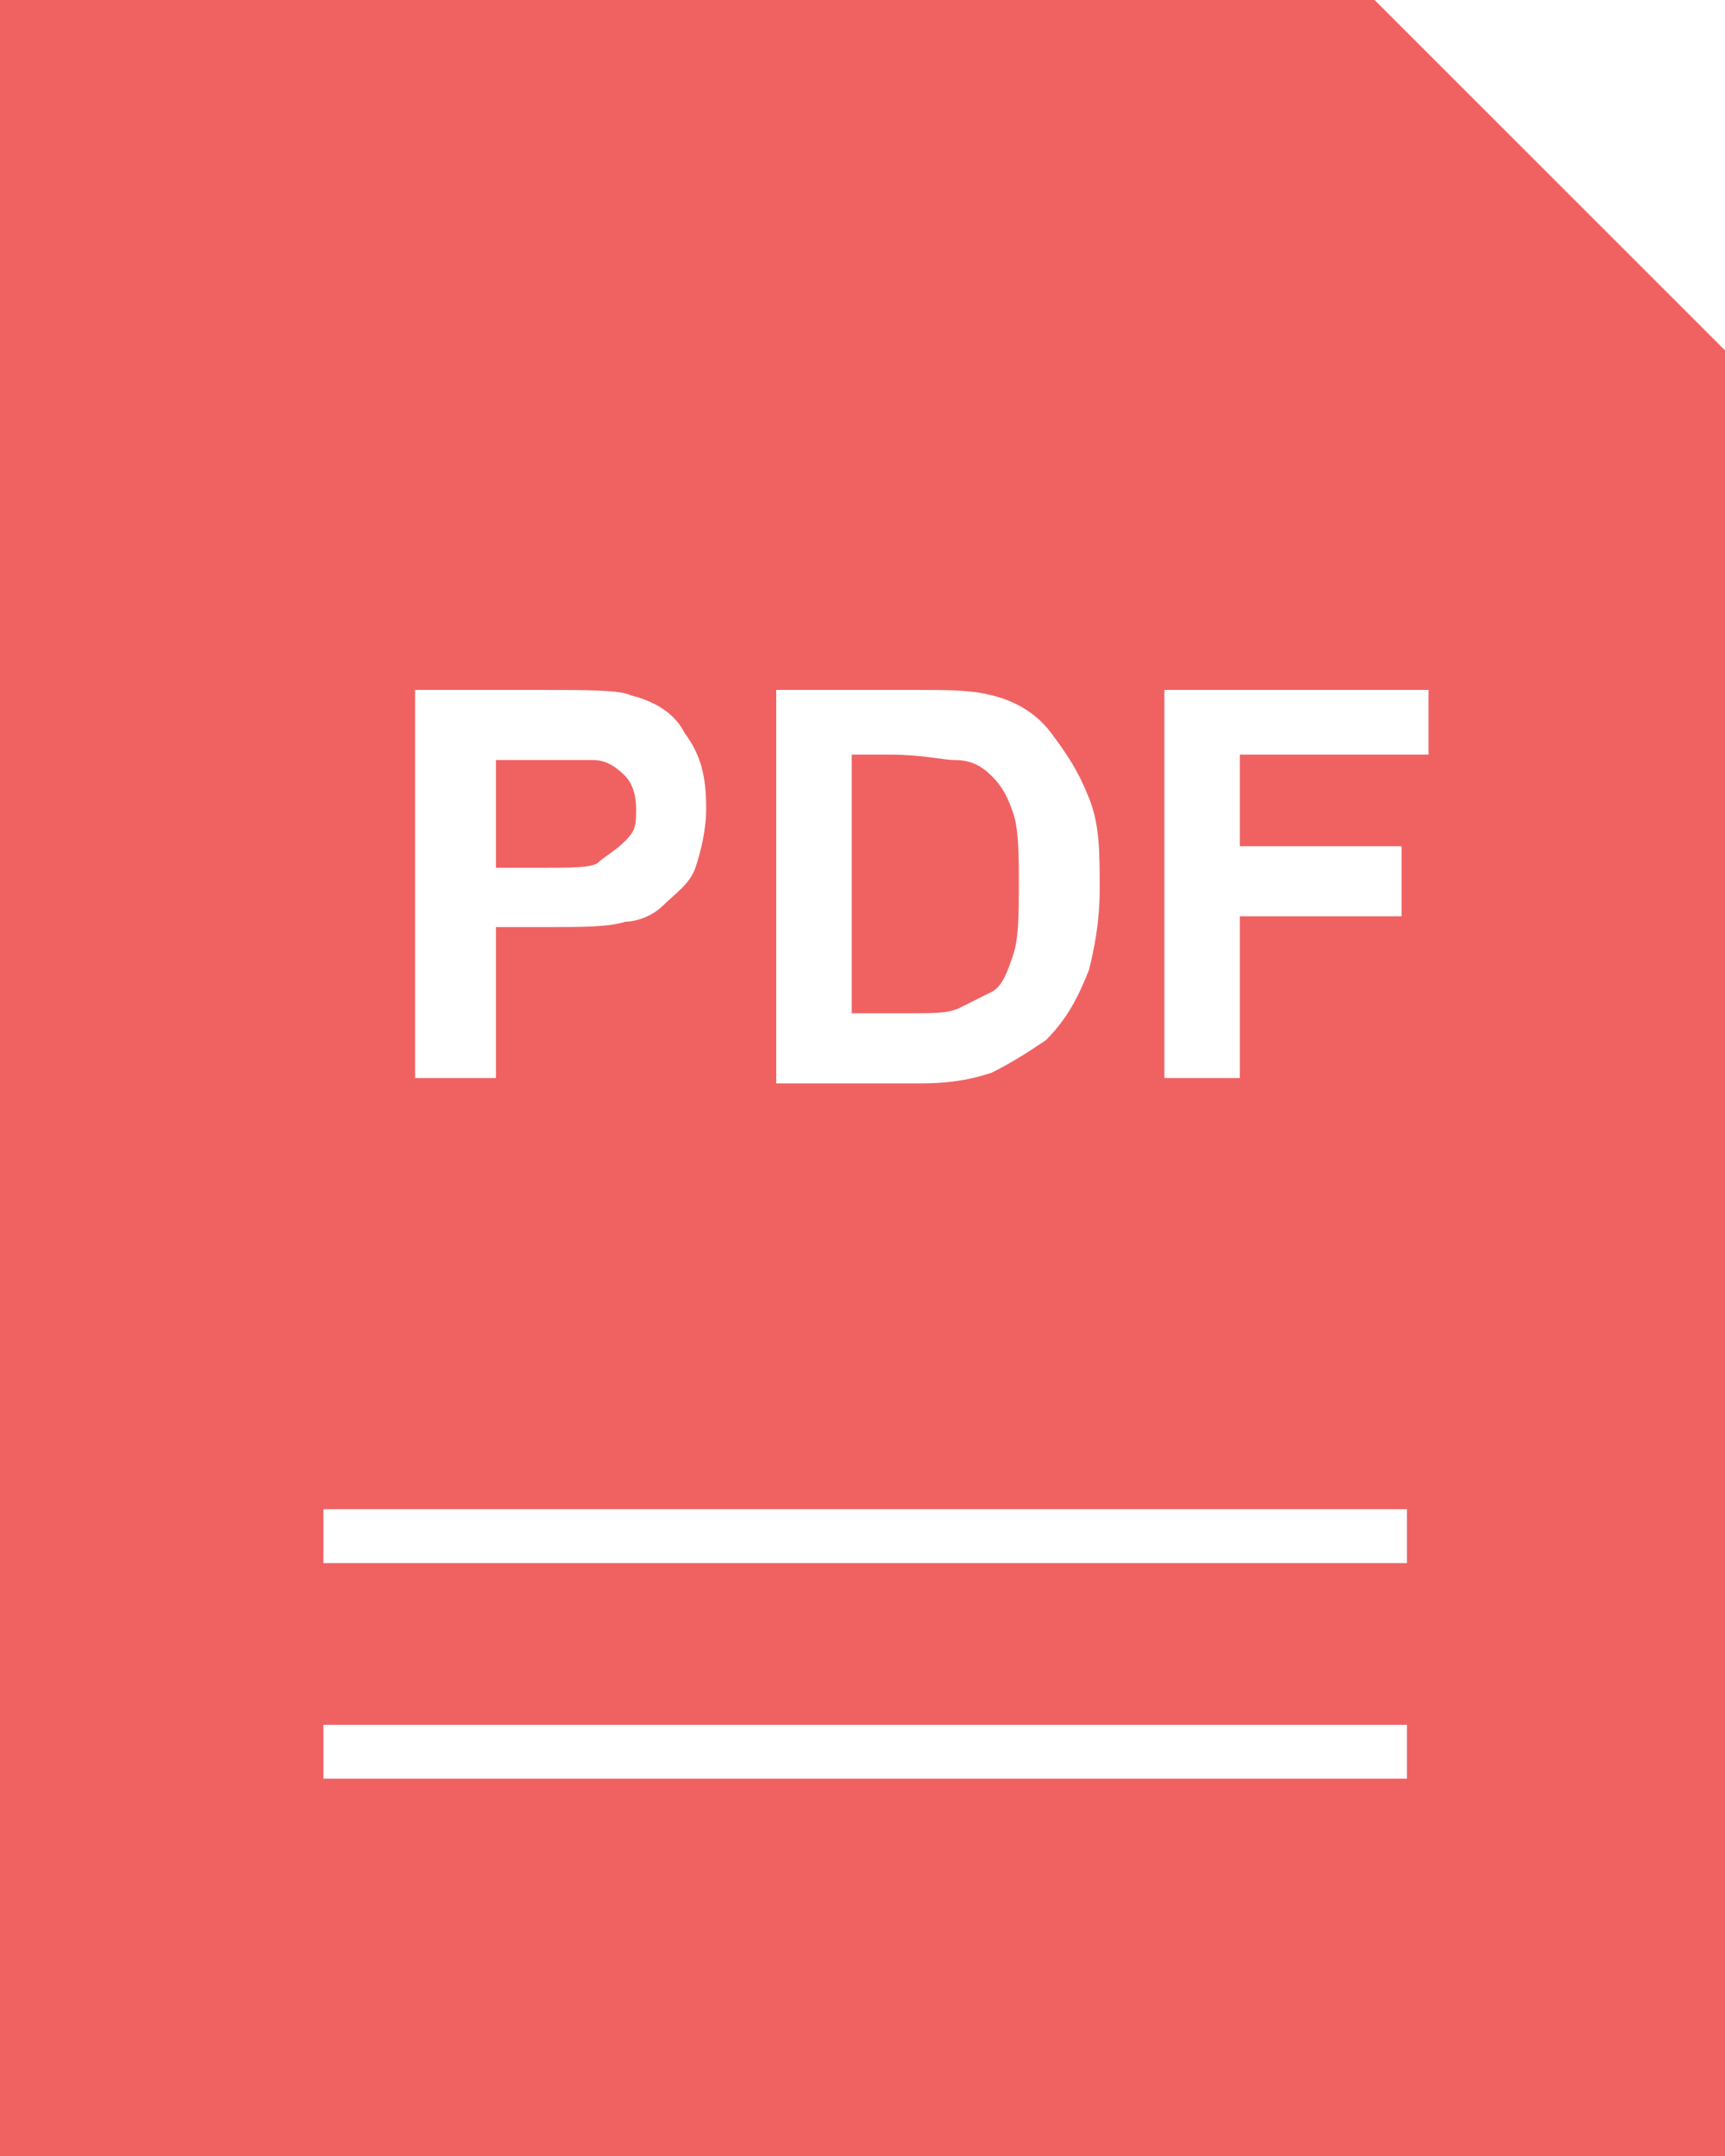 <?xml version="1.0" encoding="utf-8"?>
<!-- Generator: Adobe Illustrator 21.1.0, SVG Export Plug-In . SVG Version: 6.00 Build 0)  -->
<svg version="1.1" id="Слой_1" xmlns="http://www.w3.org/2000/svg" xmlns:xlink="http://www.w3.org/1999/xlink" x="0px" y="0px"
	 viewBox="0 0 32 40" style="enable-background:new 0 0 32 40;" xml:space="preserve">
<style type="text/css">
	.st0{fill:#F06262;}
</style>
<g>
	<path class="st0" d="M11.1,16c0.1-0.1,0.3-0.2,0.5-0.4c0.2-0.2,0.2-0.3,0.2-0.6s-0.1-0.5-0.2-0.6c-0.1-0.1-0.3-0.3-0.6-0.3
		c-0.2,0-0.5,0-1,0H9.2v2H10C10.6,16.1,11,16.1,11.1,16z"/>
	<path class="st0" d="M25.5,0H0v40h32V6.5L25.5,0z M14.4,12.8H17c0.6,0,1,0,1.4,0.1c0.4,0.1,0.8,0.3,1.1,0.7
		c0.3,0.4,0.5,0.7,0.7,1.2s0.2,1,0.2,1.7c0,0.6-0.1,1.1-0.2,1.5c-0.2,0.5-0.4,0.9-0.8,1.3c-0.3,0.2-0.6,0.4-1,0.6
		c-0.3,0.1-0.7,0.2-1.3,0.2h-2.7V12.8z M7.7,12.8H10c0.9,0,1.5,0,1.7,0.1c0.4,0.1,0.8,0.3,1,0.7c0.3,0.4,0.4,0.8,0.4,1.4
		c0,0.4-0.1,0.8-0.2,1.1c-0.1,0.3-0.4,0.5-0.6,0.7s-0.5,0.3-0.7,0.3c-0.3,0.1-0.8,0.1-1.5,0.1H9.2V20H7.7V12.8z M26.1,33H6v-1h20.1
		V33z M26.1,29H6v-1h20.1V29z M26.5,14H23v1.7h3V17h-3v3h-1.4v-7.2h4.9V14z"/>
	<path class="st0" d="M18.4,18.4c0.2-0.1,0.3-0.4,0.4-0.7c0.1-0.3,0.1-0.8,0.1-1.3s0-1-0.1-1.3c-0.1-0.3-0.2-0.5-0.4-0.7
		c-0.2-0.2-0.4-0.3-0.7-0.3c-0.2,0-0.6-0.1-1.2-0.1h-0.7v0.1v4.7h1.1c0.4,0,0.7,0,0.9-0.1C18,18.6,18.2,18.5,18.4,18.4z"/>
</g>
</svg>
